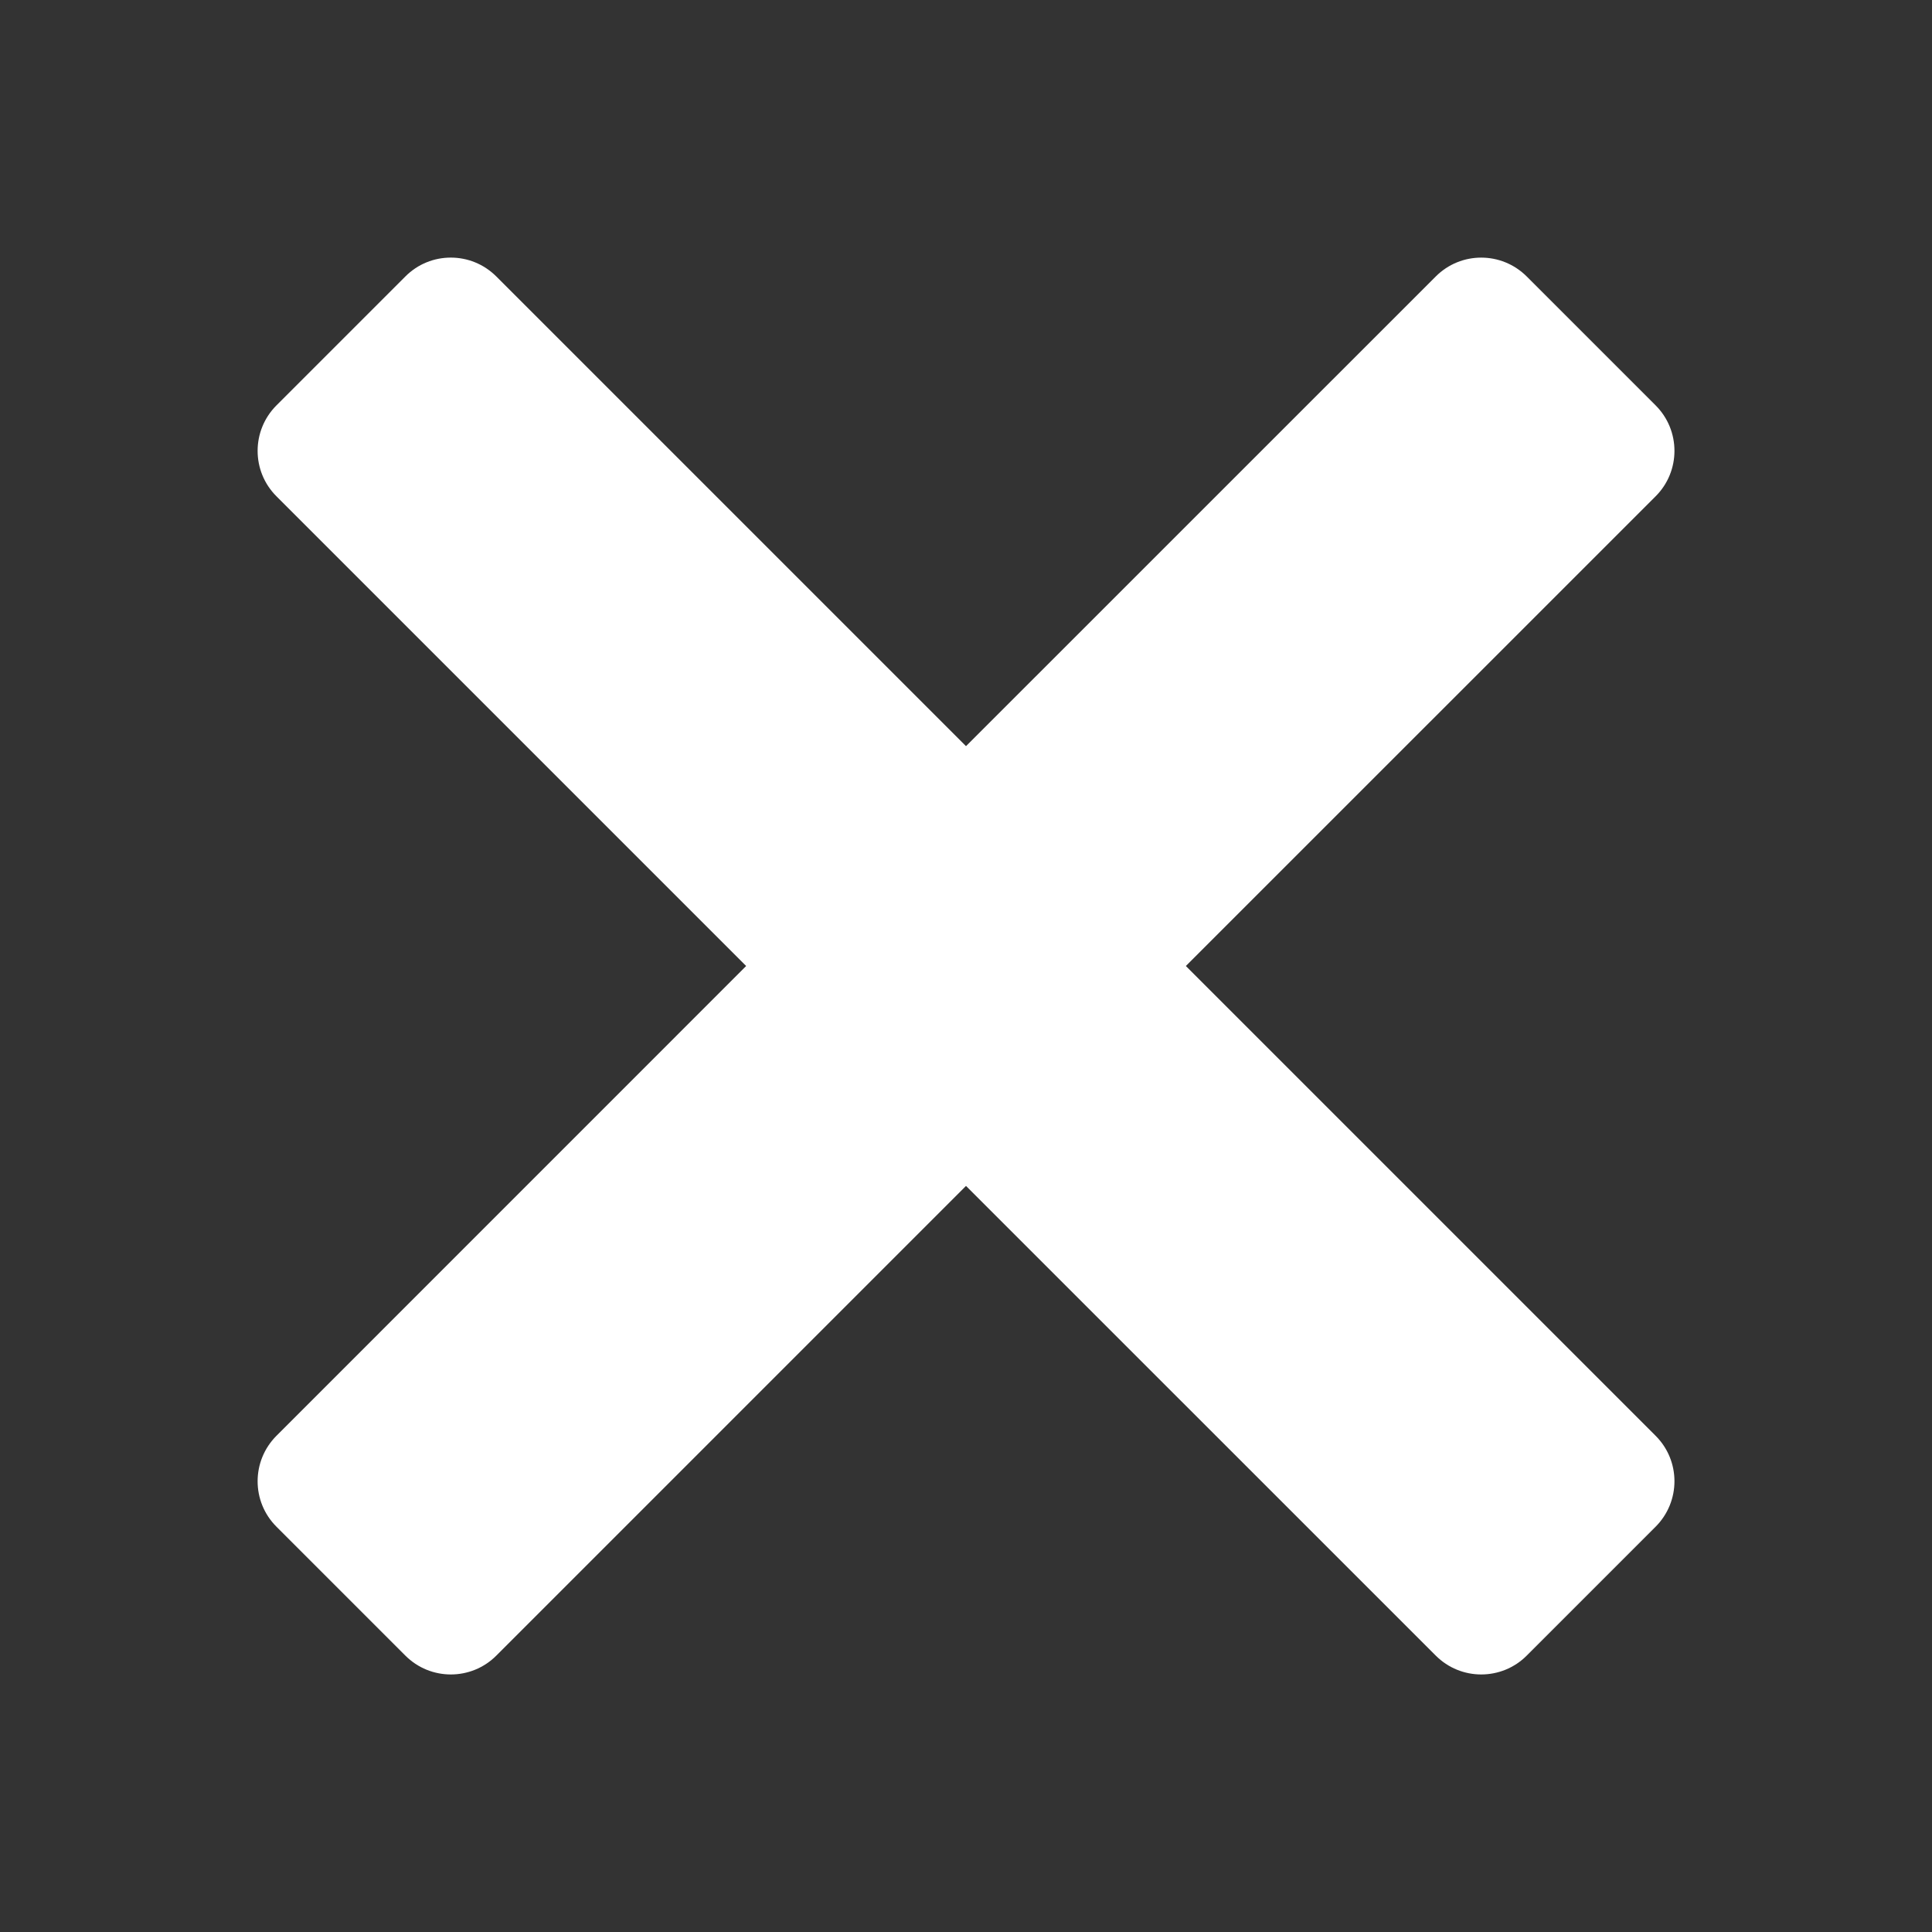 <svg width="24" height="24" viewBox="0 0 24 24" fill="none" xmlns="http://www.w3.org/2000/svg">
<rect x="0" y="0" width="24" height="24" fill="#333333" stroke="none"/>
<path d="M5.6 3.2C5.395 3.2 5.191 3.278 5.035 3.435L3.435 5.035C3.122 5.348 3.122 5.854 3.435 6.166L9.269 12L3.435 17.835C3.122 18.148 3.122 18.654 3.435 18.966L5.035 20.566C5.347 20.879 5.854 20.879 6.166 20.566L12 14.732L17.835 20.566C18.147 20.879 18.654 20.879 18.966 20.566L20.566 18.966C20.879 18.653 20.879 18.147 20.566 17.835L14.731 12L20.566 6.166C20.879 5.854 20.879 5.347 20.566 5.035L18.966 3.435C18.653 3.122 18.147 3.122 17.835 3.435L12 9.269L6.166 3.435C6.009 3.278 5.805 3.2 5.6 3.2Z" fill="white"/>
</svg>
